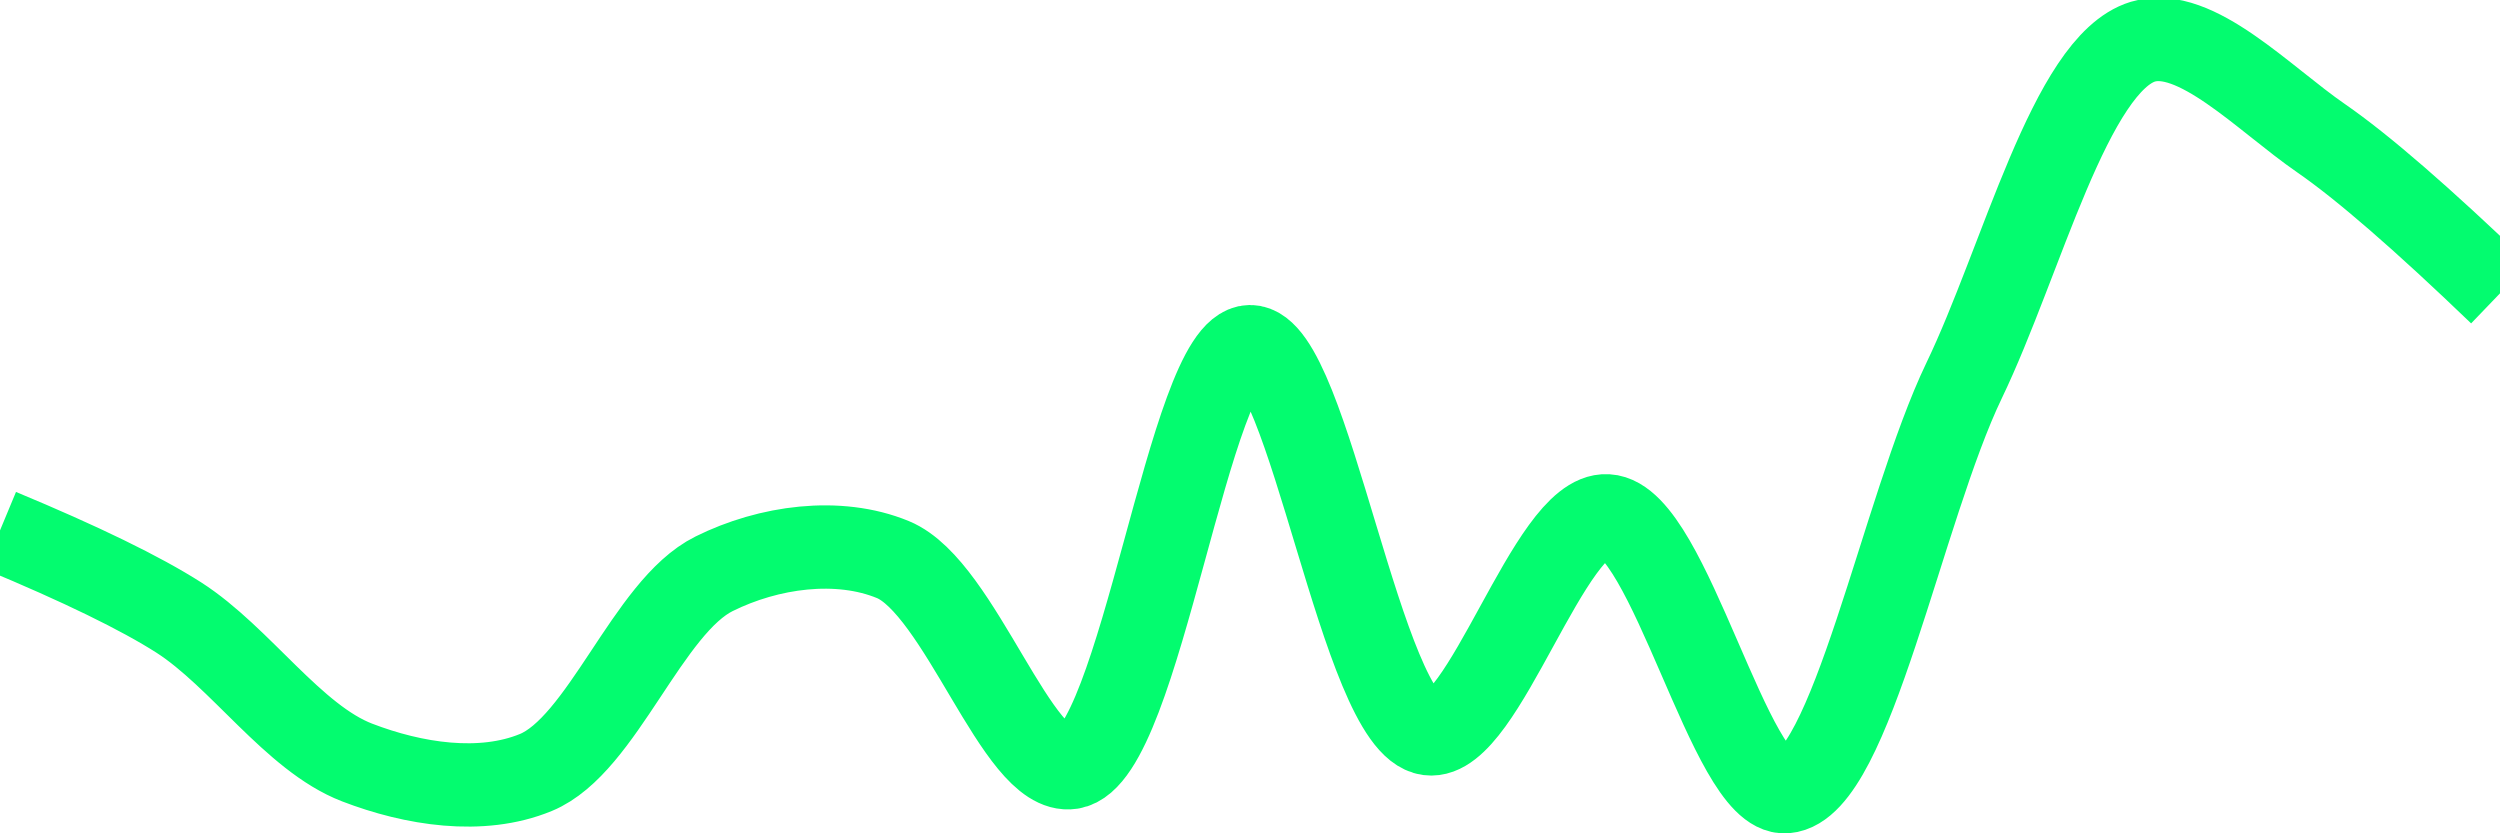 <svg class="main-svg" xmlns="http://www.w3.org/2000/svg" xmlns:xlink="http://www.w3.org/1999/xlink" width="60" height="20" style="" viewBox="0 0 60 20"><rect x="0" y="0" width="60" height="20" style="fill: rgb(0, 0, 0); fill-opacity: 0;"/><defs id="defs-25d075"><g class="clips"><clipPath id="clip25d075xyplot" class="plotclip"><rect width="60" height="20"/></clipPath><clipPath class="axesclip" id="clip25d075x"><rect x="0" y="0" width="60" height="20"/></clipPath><clipPath class="axesclip" id="clip25d075y"><rect x="0" y="0" width="60" height="20"/></clipPath><clipPath class="axesclip" id="clip25d075xy"><rect x="0" y="0" width="60" height="20"/></clipPath></g><g class="gradients"/><g class="patterns"/></defs><g class="bglayer"><rect class="bg" x="0" y="0" width="60" height="20" style="fill: rgb(0, 0, 0); fill-opacity: 0; stroke-width: 0;"/></g><g class="layer-below"><g class="imagelayer"/><g class="shapelayer"/></g><g class="cartesianlayer"><g class="subplot xy"><g class="layer-subplot"><g class="shapelayer"/><g class="imagelayer"/></g><g class="minor-gridlayer"><g class="x"/><g class="y"/></g><g class="gridlayer"><g class="x"/><g class="y"/></g><g class="zerolinelayer"/><g class="layer-between"><g class="shapelayer"/><g class="imagelayer"/></g><path class="xlines-below"/><path class="ylines-below"/><g class="overlines-below"/><g class="xaxislayer-below"/><g class="yaxislayer-below"/><g class="overaxes-below"/><g class="overplot"><g class="xy" transform="" clip-path="url(#clip25d075xyplot)"><g class="scatterlayer mlayer"><g class="trace scatter trace054d1d" style="stroke-miterlimit: 2; opacity: 1;"><g class="fills"/><g class="errorbars"/><g class="lines"><path class="js-line" d="M0,12.73Q2.91,13.94 4.29,14.82C5.77,15.77 7.04,17.71 8.57,18.3C9.92,18.82 11.55,19.08 12.86,18.54C14.46,17.88 15.54,14.56 17.14,13.77C18.45,13.12 20.12,12.89 21.43,13.43C23.05,14.1 24.42,18.62 25.71,18.42C27.37,18.16 28.54,8.34 30,8.32C31.41,8.3 32.68,17.41 34.29,17.61C35.6,17.78 37.19,12.3 38.57,12.38C40.06,12.46 41.53,19.11 42.86,19C44.42,18.87 45.65,12.23 47.14,9.13C48.52,6.26 49.69,1.53 51.43,1C52.69,0.62 54.33,2.37 55.71,3.32Q57.2,4.35 60,7.04" style="vector-effect: none; fill: none; stroke: rgb(3, 252, 111); stroke-opacity: 1; stroke-width: 2px; opacity: 1;"/></g><g class="points"/><g class="text"/></g></g></g></g><path class="xlines-above crisp" d="M0,0" style="fill: none;"/><path class="ylines-above crisp" d="M0,0" style="fill: none;"/><g class="overlines-above"/><g class="xaxislayer-above"/><g class="yaxislayer-above"/><g class="overaxes-above"/></g></g><g class="polarlayer"/><g class="smithlayer"/><g class="ternarylayer"/><g class="geolayer"/><g class="funnelarealayer"/><g class="pielayer"/><g class="iciclelayer"/><g class="treemaplayer"/><g class="sunburstlayer"/><g class="glimages"/><defs id="topdefs-25d075"><g class="clips"/></defs><g class="layer-above"><g class="imagelayer"/><g class="shapelayer"/></g><g class="infolayer"><g class="g-gtitle"/></g></svg>
